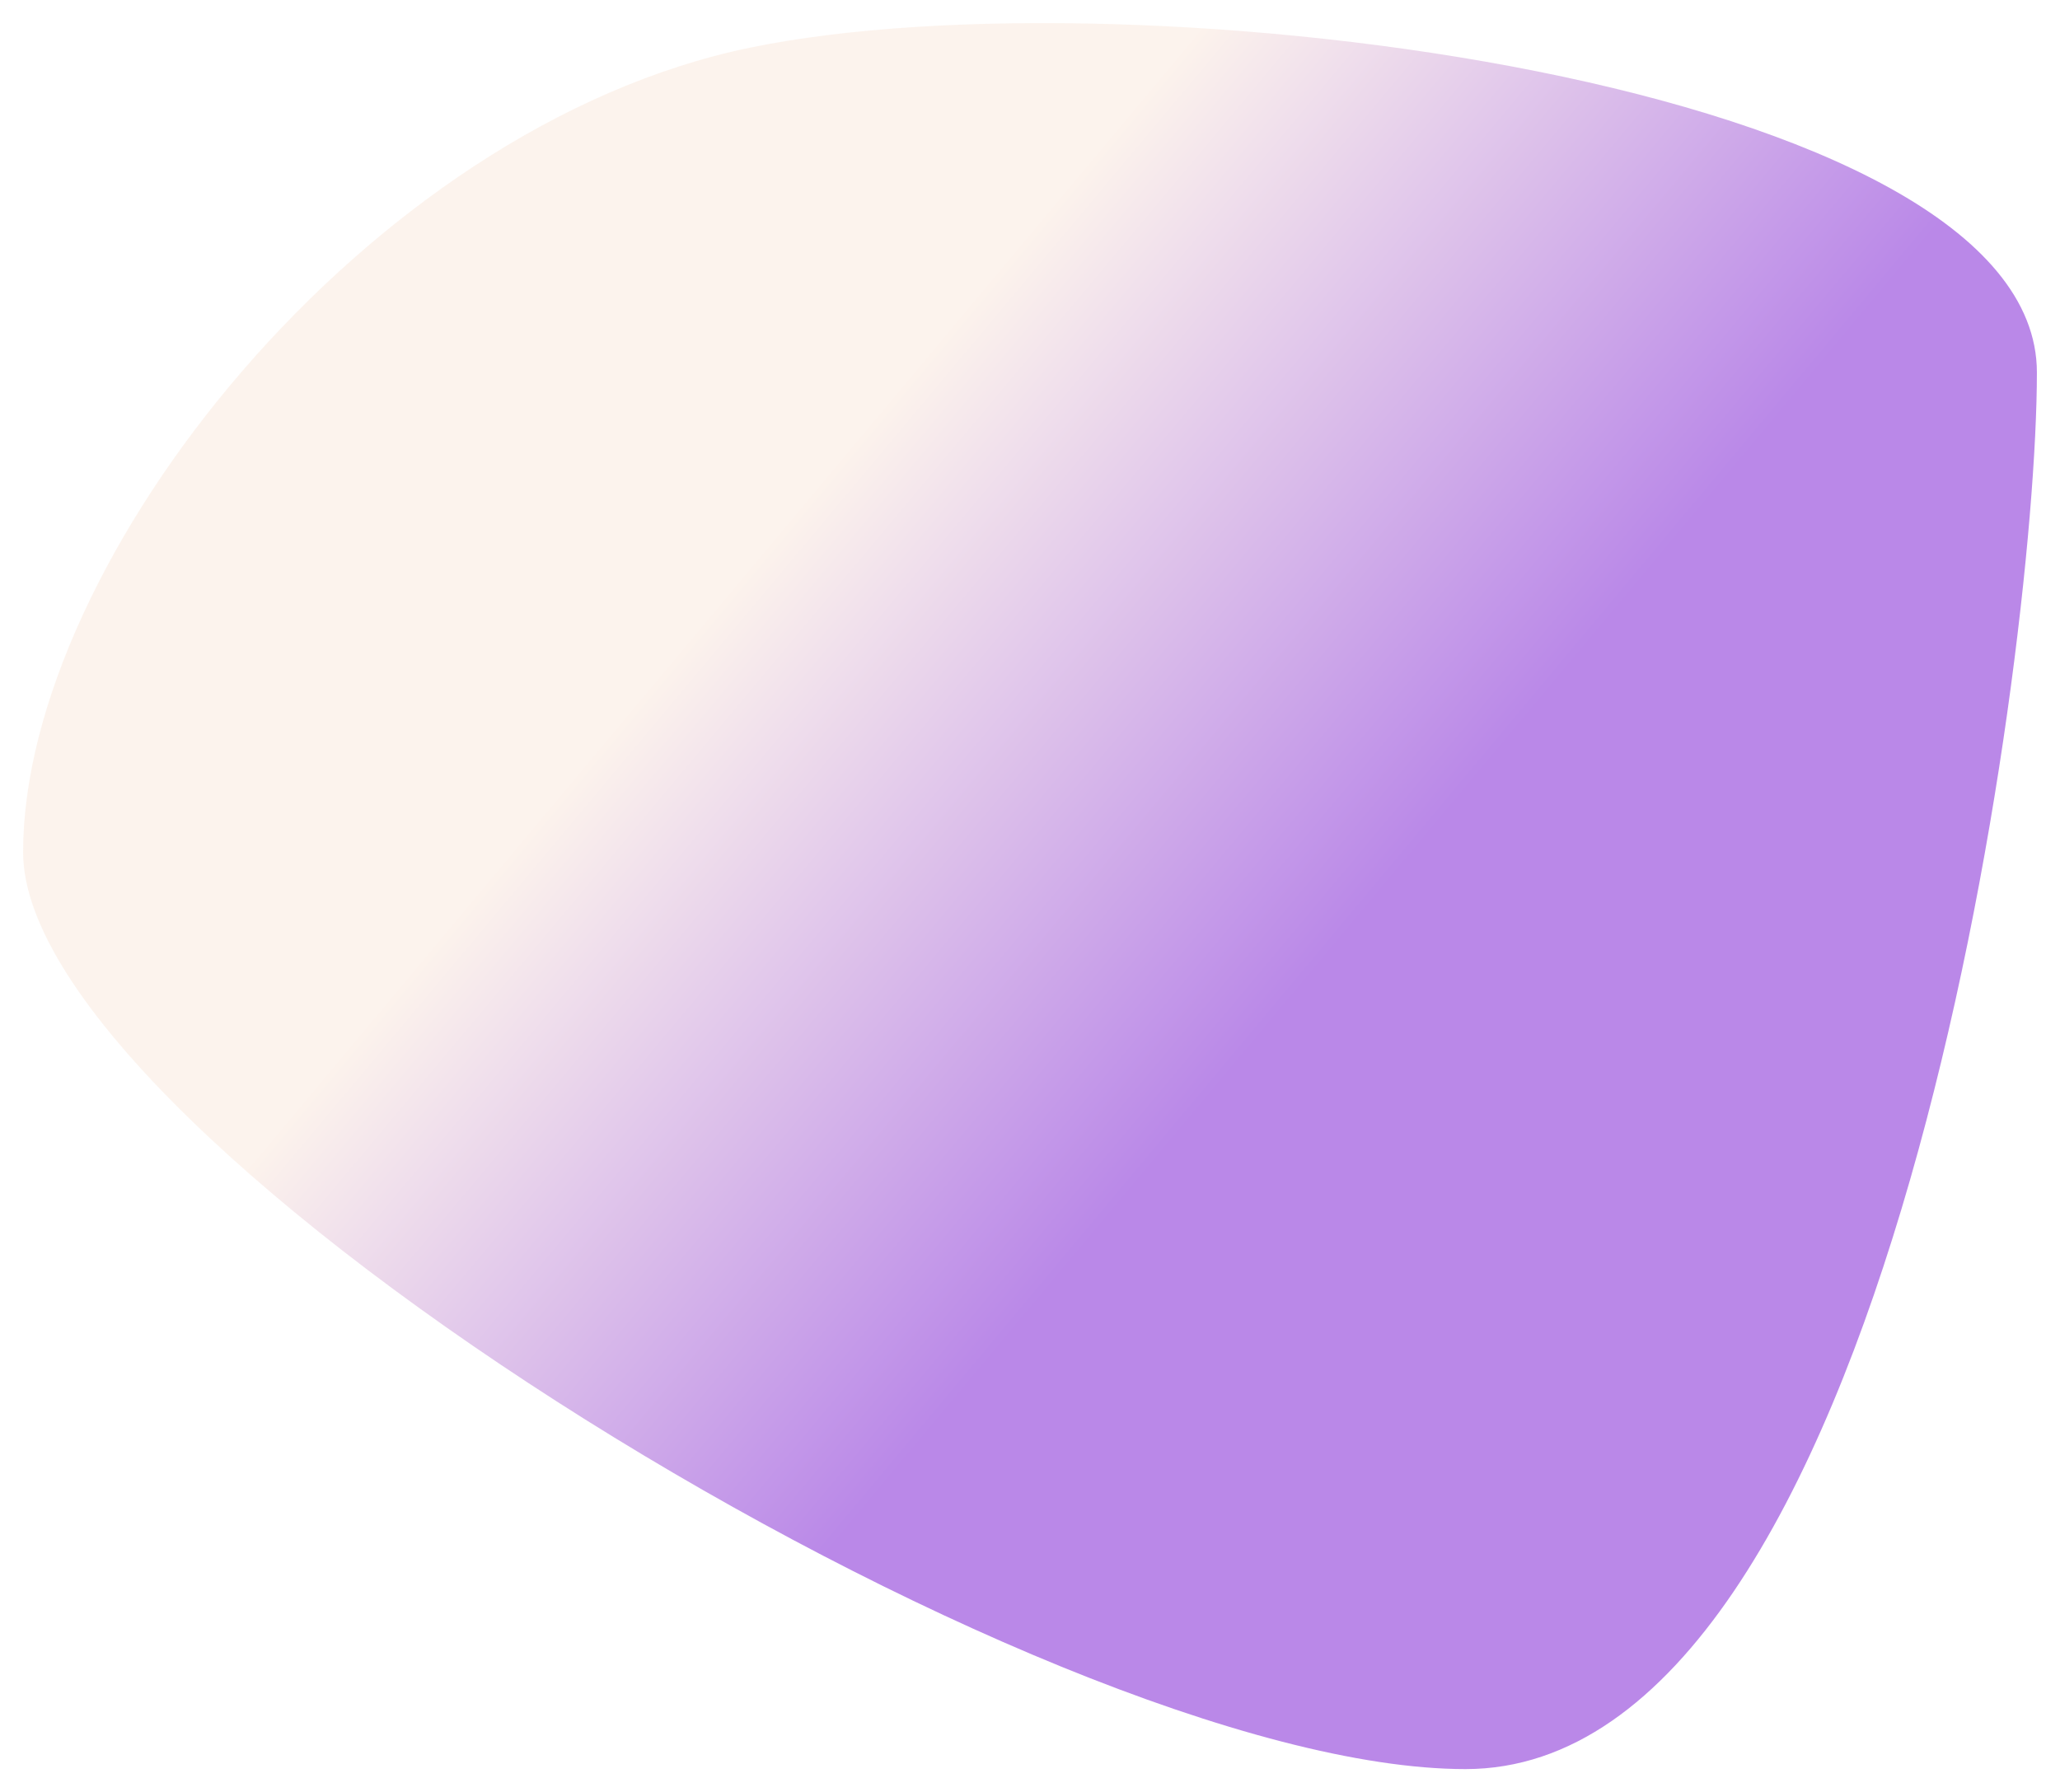 <svg width="1070" height="931" viewBox="0 0 1070 931" fill="none" xmlns="http://www.w3.org/2000/svg">
<g filter="url(#filter0_f_656_2)">
<path d="M1058 193.483C1058 344.399 981.288 919 761.206 919C541.123 919 12 593.644 12 442.728C12 291.812 190.092 65.97 389.465 24.777C588.839 -16.417 1058 42.568 1058 193.483Z" fill="url(#paint0_linear_656_2)" fill-opacity="0.5"/>
</g>
<defs>
<filter id="filter0_f_656_2" x="0" y="0" width="1070" height="931" filterUnits="userSpaceOnUse" color-interpolation-filters="sRGB">
<feFlood flood-opacity="0" result="BackgroundImageFix"/>
<feBlend mode="normal" in="SourceGraphic" in2="BackgroundImageFix" result="shape"/>
<feGaussianBlur stdDeviation="6" result="effect1_foregroundBlur_656_2"/>
</filter>
<linearGradient id="paint0_linear_656_2" x1="7.423" y1="192.996" x2="741.972" y2="807.321" gradientUnits="userSpaceOnUse">
<stop offset="0.375" stop-color="#FAE7DB"/>
<stop offset="0.75" stop-color="#7512D2"/>
</linearGradient>
</defs>
</svg>
